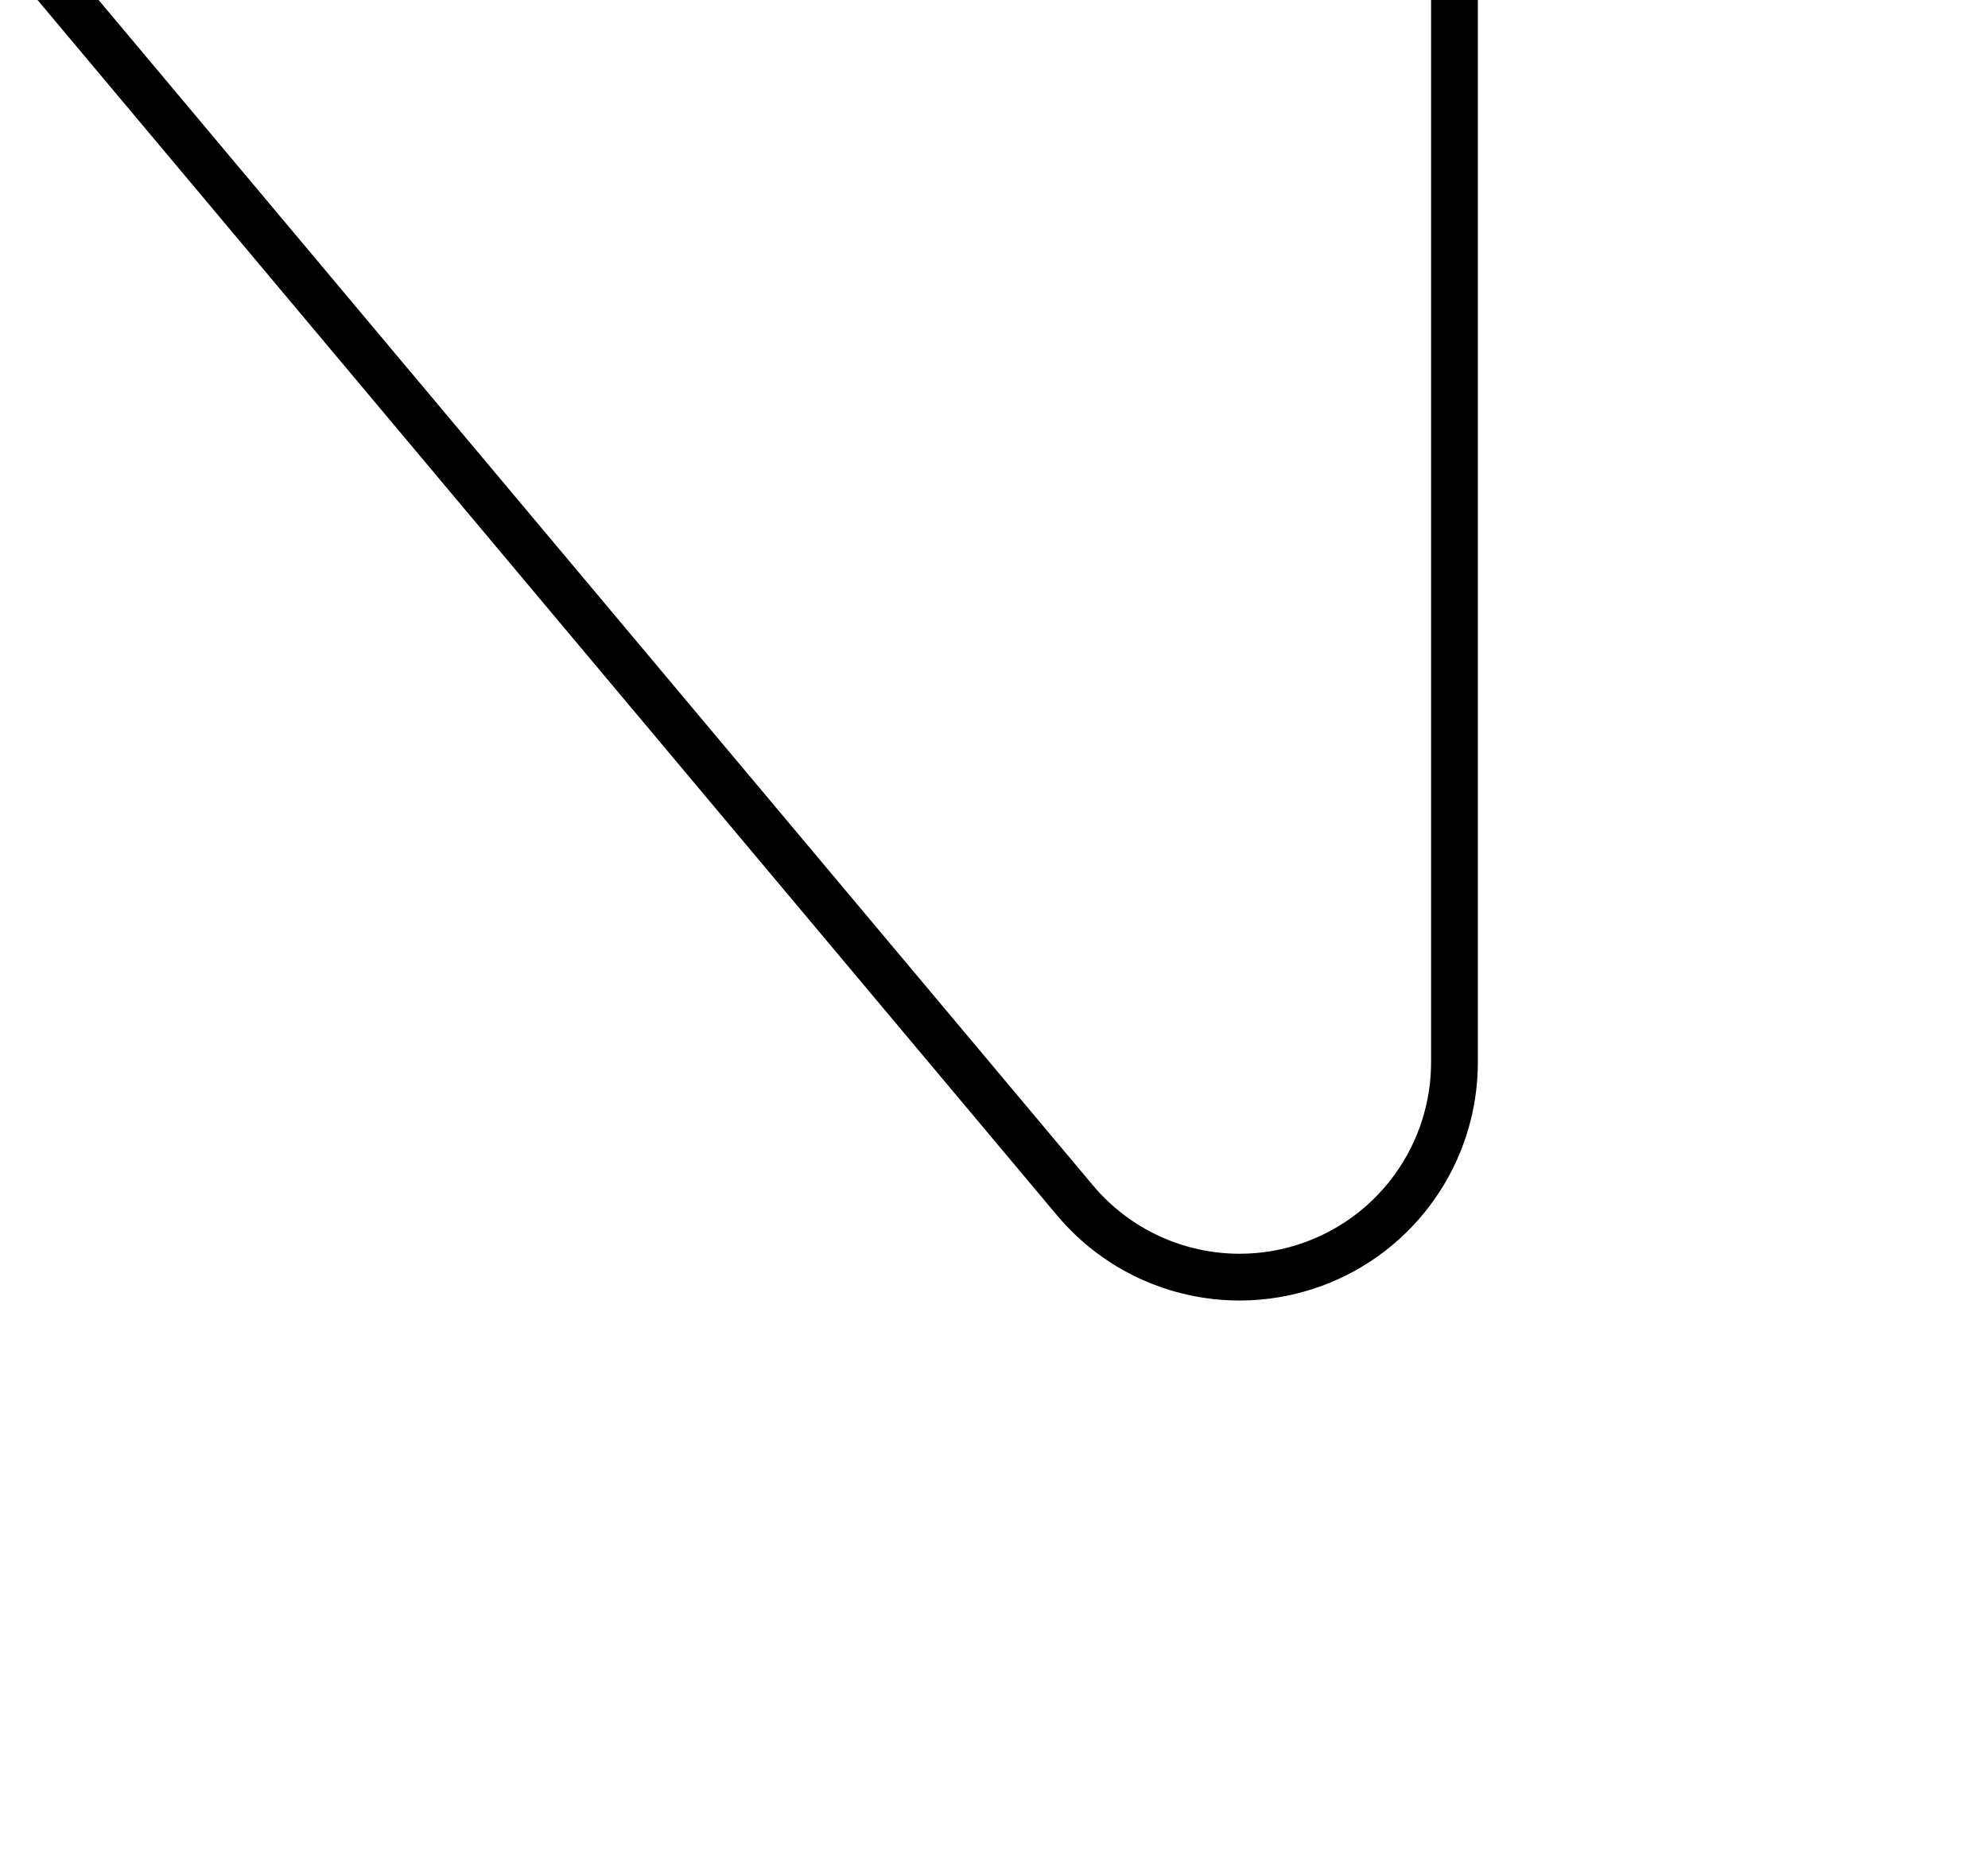 <svg width="85" height="80" xmlns="http://www.w3.org/2000/svg" xmlns:xlink="http://www.w3.org/1999/xlink">
 <defs>
  <path id="path-2" d="m12,0l217.936,0c6.627,0 12,5.373 12,12l0,117.142c0,6.627 -5.373,12 -12,12l-217.936,0l0,0c-6.627,0 -12,-5.373 -12,-12l0,-117.142l0,0c0,-6.627 5.373,-12 12,-12l0,0zm100.001,294c5.074,0 9.187,4.113 9.187,9.187l0,52.233c0,3.863 -2.417,7.313 -6.045,8.634c-1.027,0.374 -2.089,0.555 -3.14,0.555c-2.665,0 -5.26,-1.161 -7.041,-3.284l-43.813,-52.233c-2.294,-2.735 -2.796,-6.553 -1.287,-9.788c1.509,-3.236 4.756,-5.304 8.326,-5.304l43.813,0z"/>
  <filter id="filter-3" filterUnits="objectBoundingBox" height="119.7%" width="129.8%" y="-8.0%" x="-14.9%">
   <feGaussianBlur stdDeviation="10.5"/>
  </filter>
  <linearGradient id="linearGradient-1" y2="0%" x2="100%" y1="100%" x1="0%">
   <stop offset="0%" stop-color="#000000"/>
   <stop offset="100%" stop-color="#000000"/>
  </linearGradient>
 </defs>
 <g>
  <title>background</title>
  <rect fill="none" id="canvas_background" height="77" width="77" y="-1" x="-1"/>
 </g>
 <g>
  <title>Layer 1</title>
  <g fill-rule="evenodd" fill="none" id="Page-1">
   <g id="Popups">
    <g id="Group-52">
     <g id="Combined-Shape">
      <use id="svg-shadow" x="-59" y="-310" xlink:href="#path-2" filter="url(#filter-3)" fill="#F0F0F0"/>
      <use id="svg_2" x="-59" y="-310" xlink:href="#path-2" fill-rule="evenodd" fill="#FFFFFF" stroke-width="2" stroke="url(#linearGradient-1)"/>
     </g>
    </g>
   </g>
  </g>
 </g>
</svg>